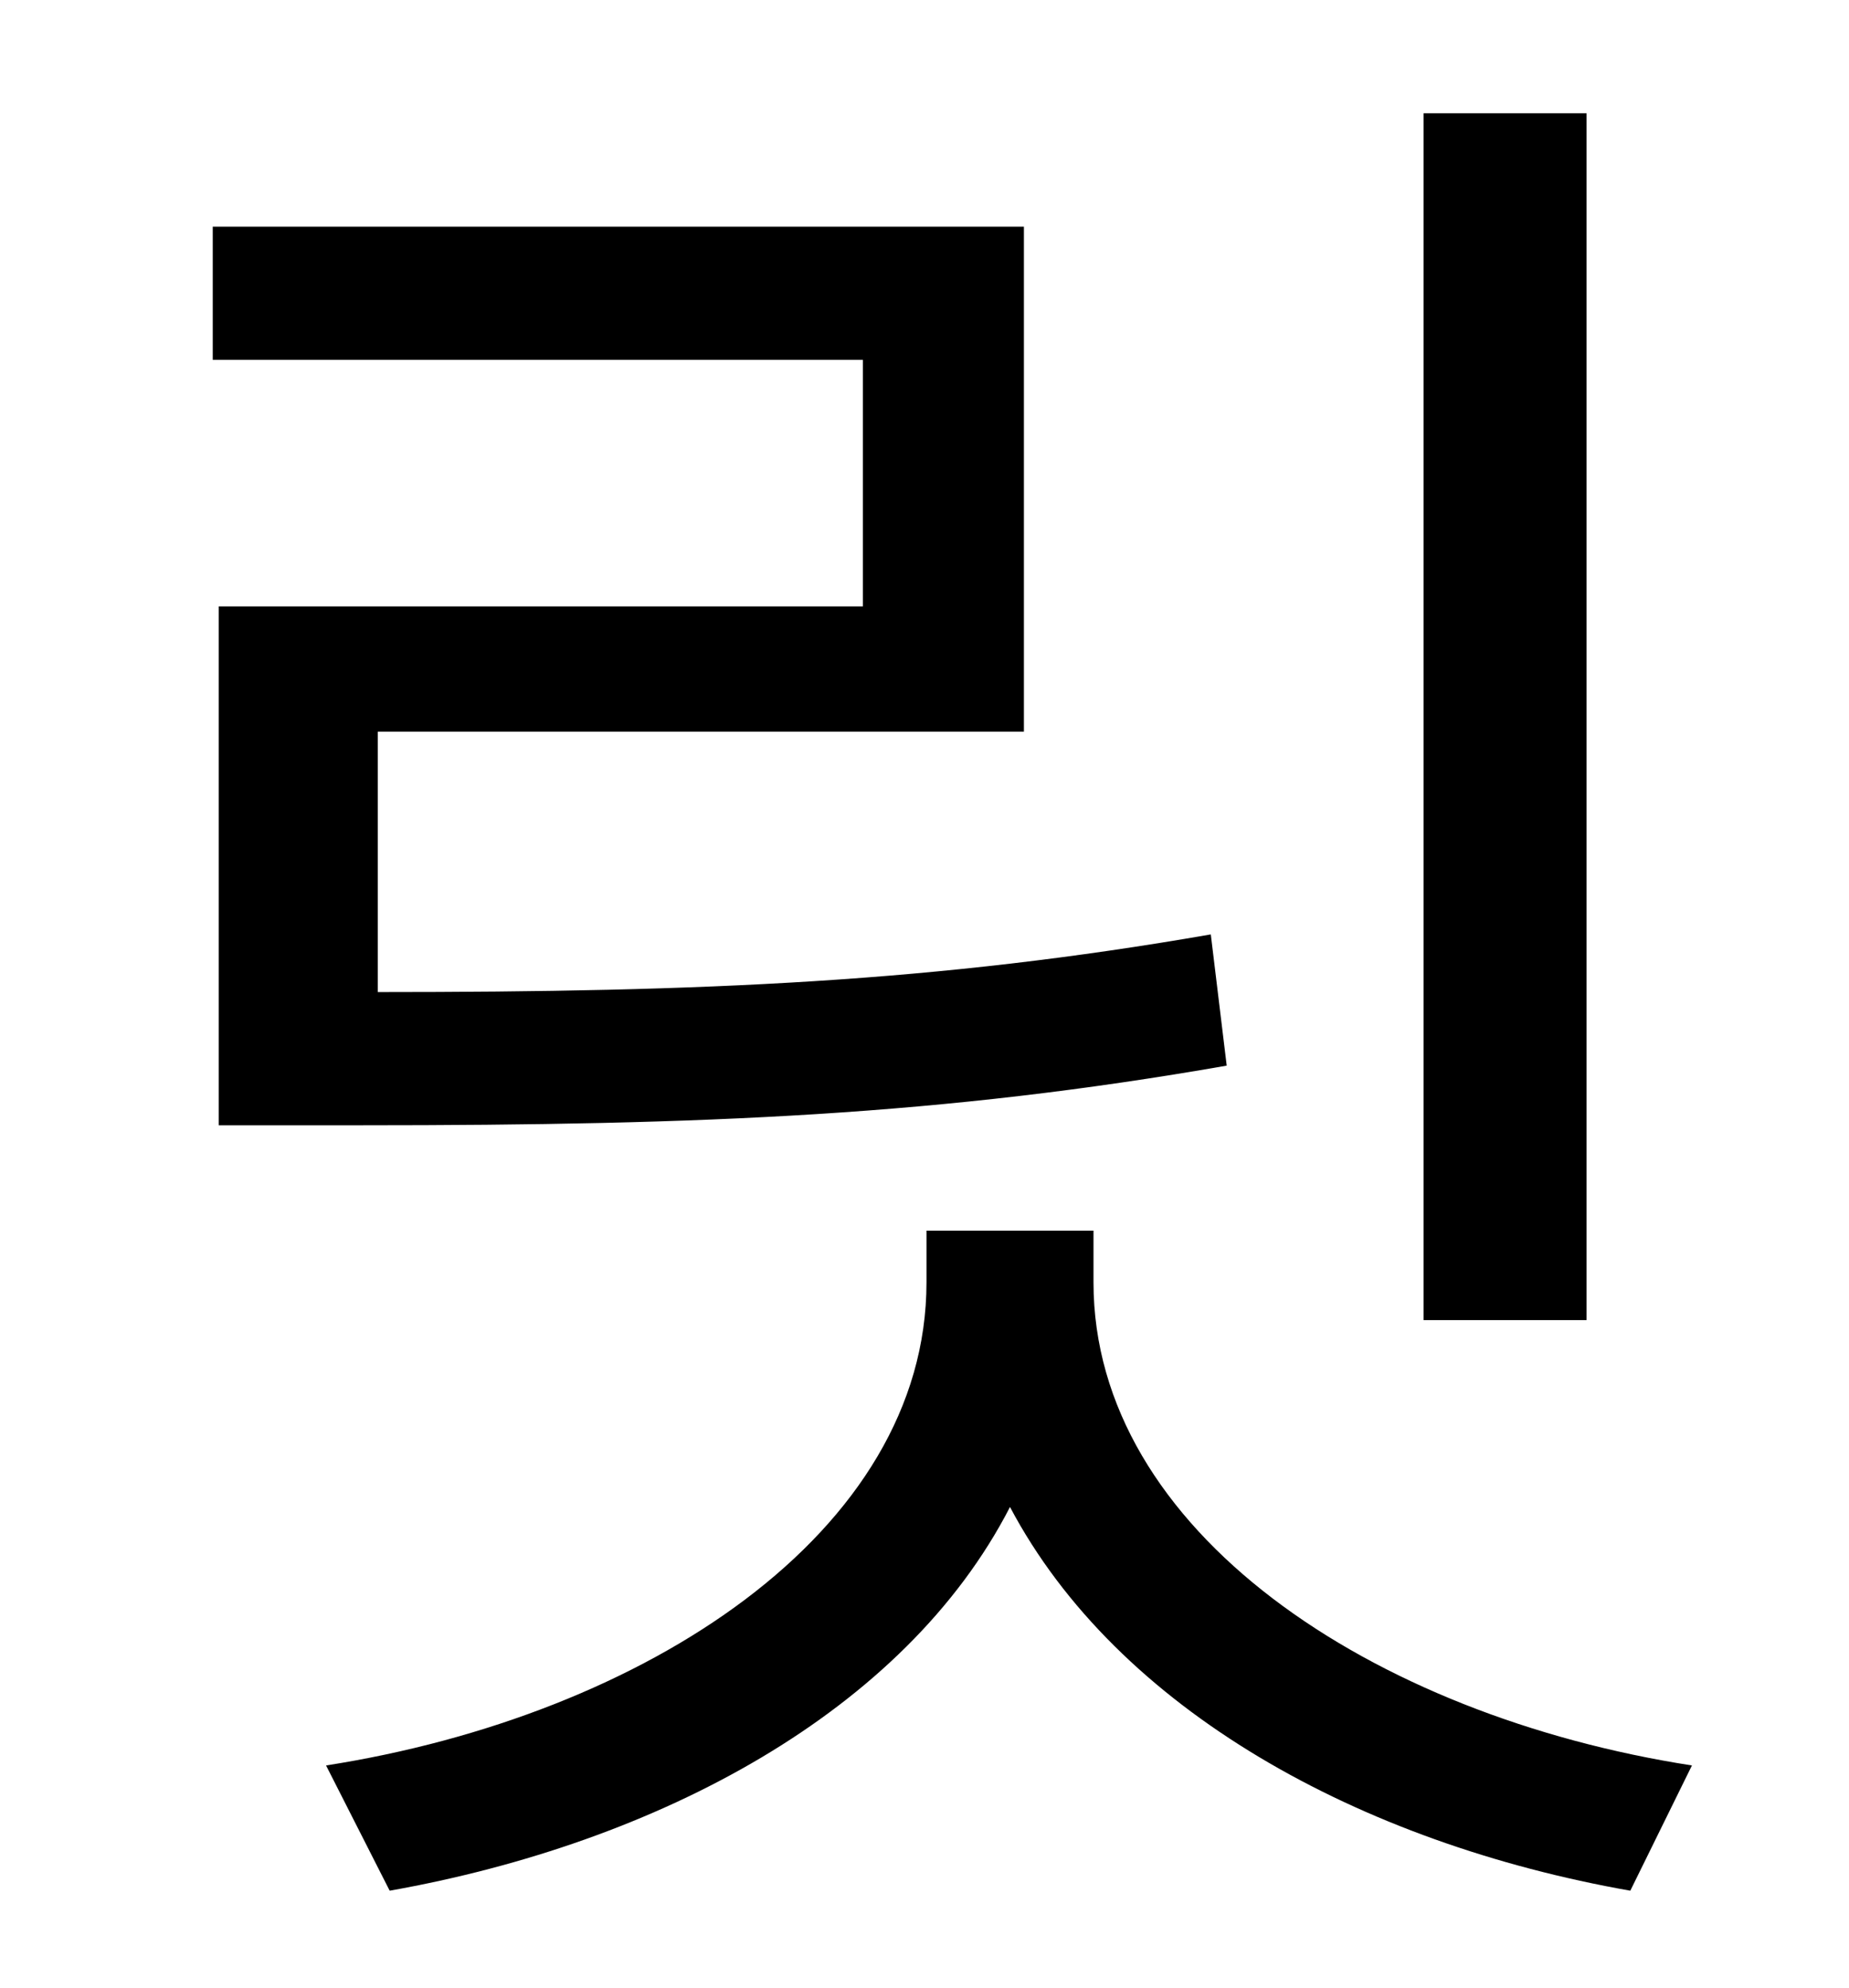 <?xml version="1.0" standalone="no"?>
<!DOCTYPE svg PUBLIC "-//W3C//DTD SVG 1.1//EN" "http://www.w3.org/Graphics/SVG/1.1/DTD/svg11.dtd" >
<svg xmlns="http://www.w3.org/2000/svg" xmlns:xlink="http://www.w3.org/1999/xlink" version="1.1" viewBox="-10 0 930 1000">
   <path fill="currentColor"
d="M788 57v607h-82v-607h82zM100 305h324v-124h-327v-67h408v254h-325v131c165 0 281 -5 419 -29l8 66c-143 25 -262 30 -435 30h-72v-261zM540 619v26c0 125 140 218 301 243l-31 63c-136 -24 -258 -91 -312 -193c-53 103 -177 169 -312 193l-32 -63
c160 -25 302 -117 302 -243v-26h84z" />
</svg>
